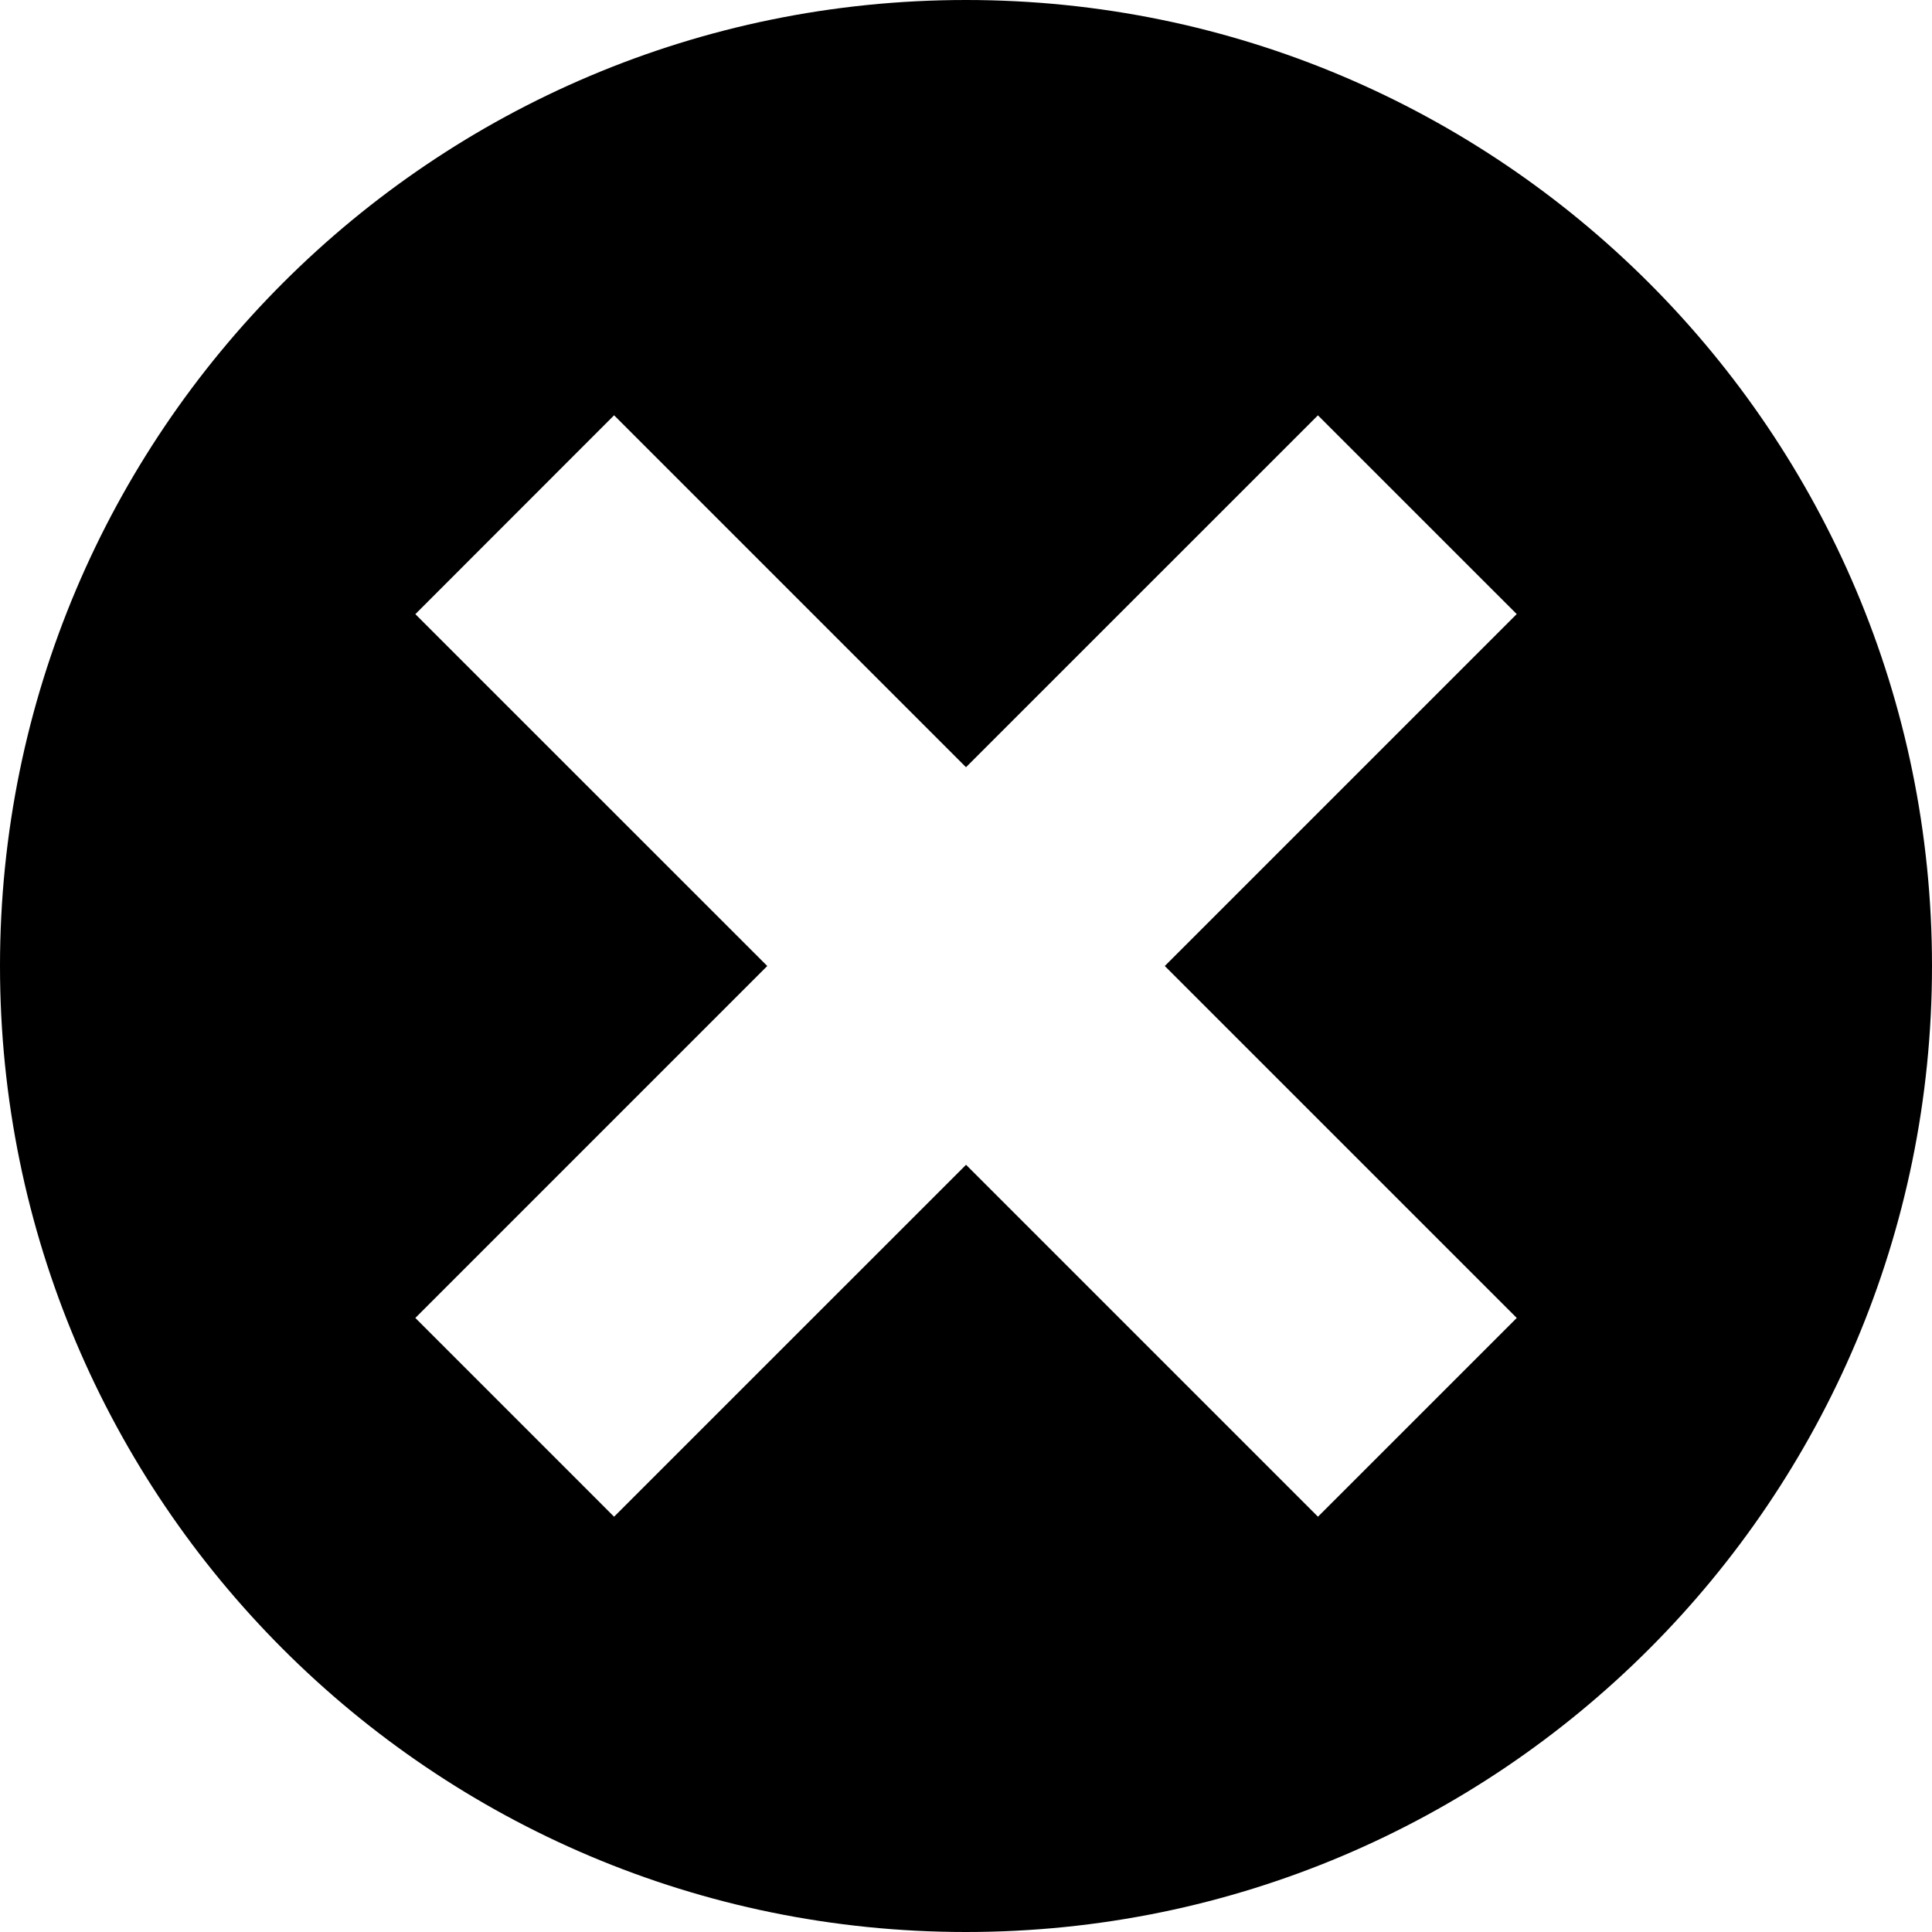 <?xml version="1.0" encoding="iso-8859-1"?>
<!-- Generator: Adobe Illustrator 16.0.0, SVG Export Plug-In . SVG Version: 6.00 Build 0)  -->
<!DOCTYPE svg PUBLIC "-//W3C//DTD SVG 1.1//EN" "http://www.w3.org/Graphics/SVG/1.1/DTD/svg11.dtd">
<svg version="1.1" id="Capa_1" xmlns="http://www.w3.org/2000/svg" xmlns:xlink="http://www.w3.org/1999/xlink" x="0px" y="0px"
	 width="84px" height="84px" viewBox="0 0 84 84" style="enable-background:new 0 0 84 84;" xml:space="preserve">
<g>
	<path d="M42,0C18.803,0,0,18.807,0,42c0,23.197,18.803,42,42,42c23.193,0,42-18.803,42-42C84,18.807,65.193,0,42,0z M50.643,42
		l15.303,15.302l-8.643,8.642L42.002,50.643L26.699,65.944l-8.641-8.642l15.301-15.302L18.059,26.702l8.641-8.646L42,33.357
		l15.301-15.299l8.643,8.641L50.643,42z"/>
</g>
<g>
</g>
<g>
</g>
<g>
</g>
<g>
</g>
<g>
</g>
<g>
</g>
<g>
</g>
<g>
</g>
<g>
</g>
<g>
</g>
<g>
</g>
<g>
</g>
<g>
</g>
<g>
</g>
<g>
</g>
</svg>
